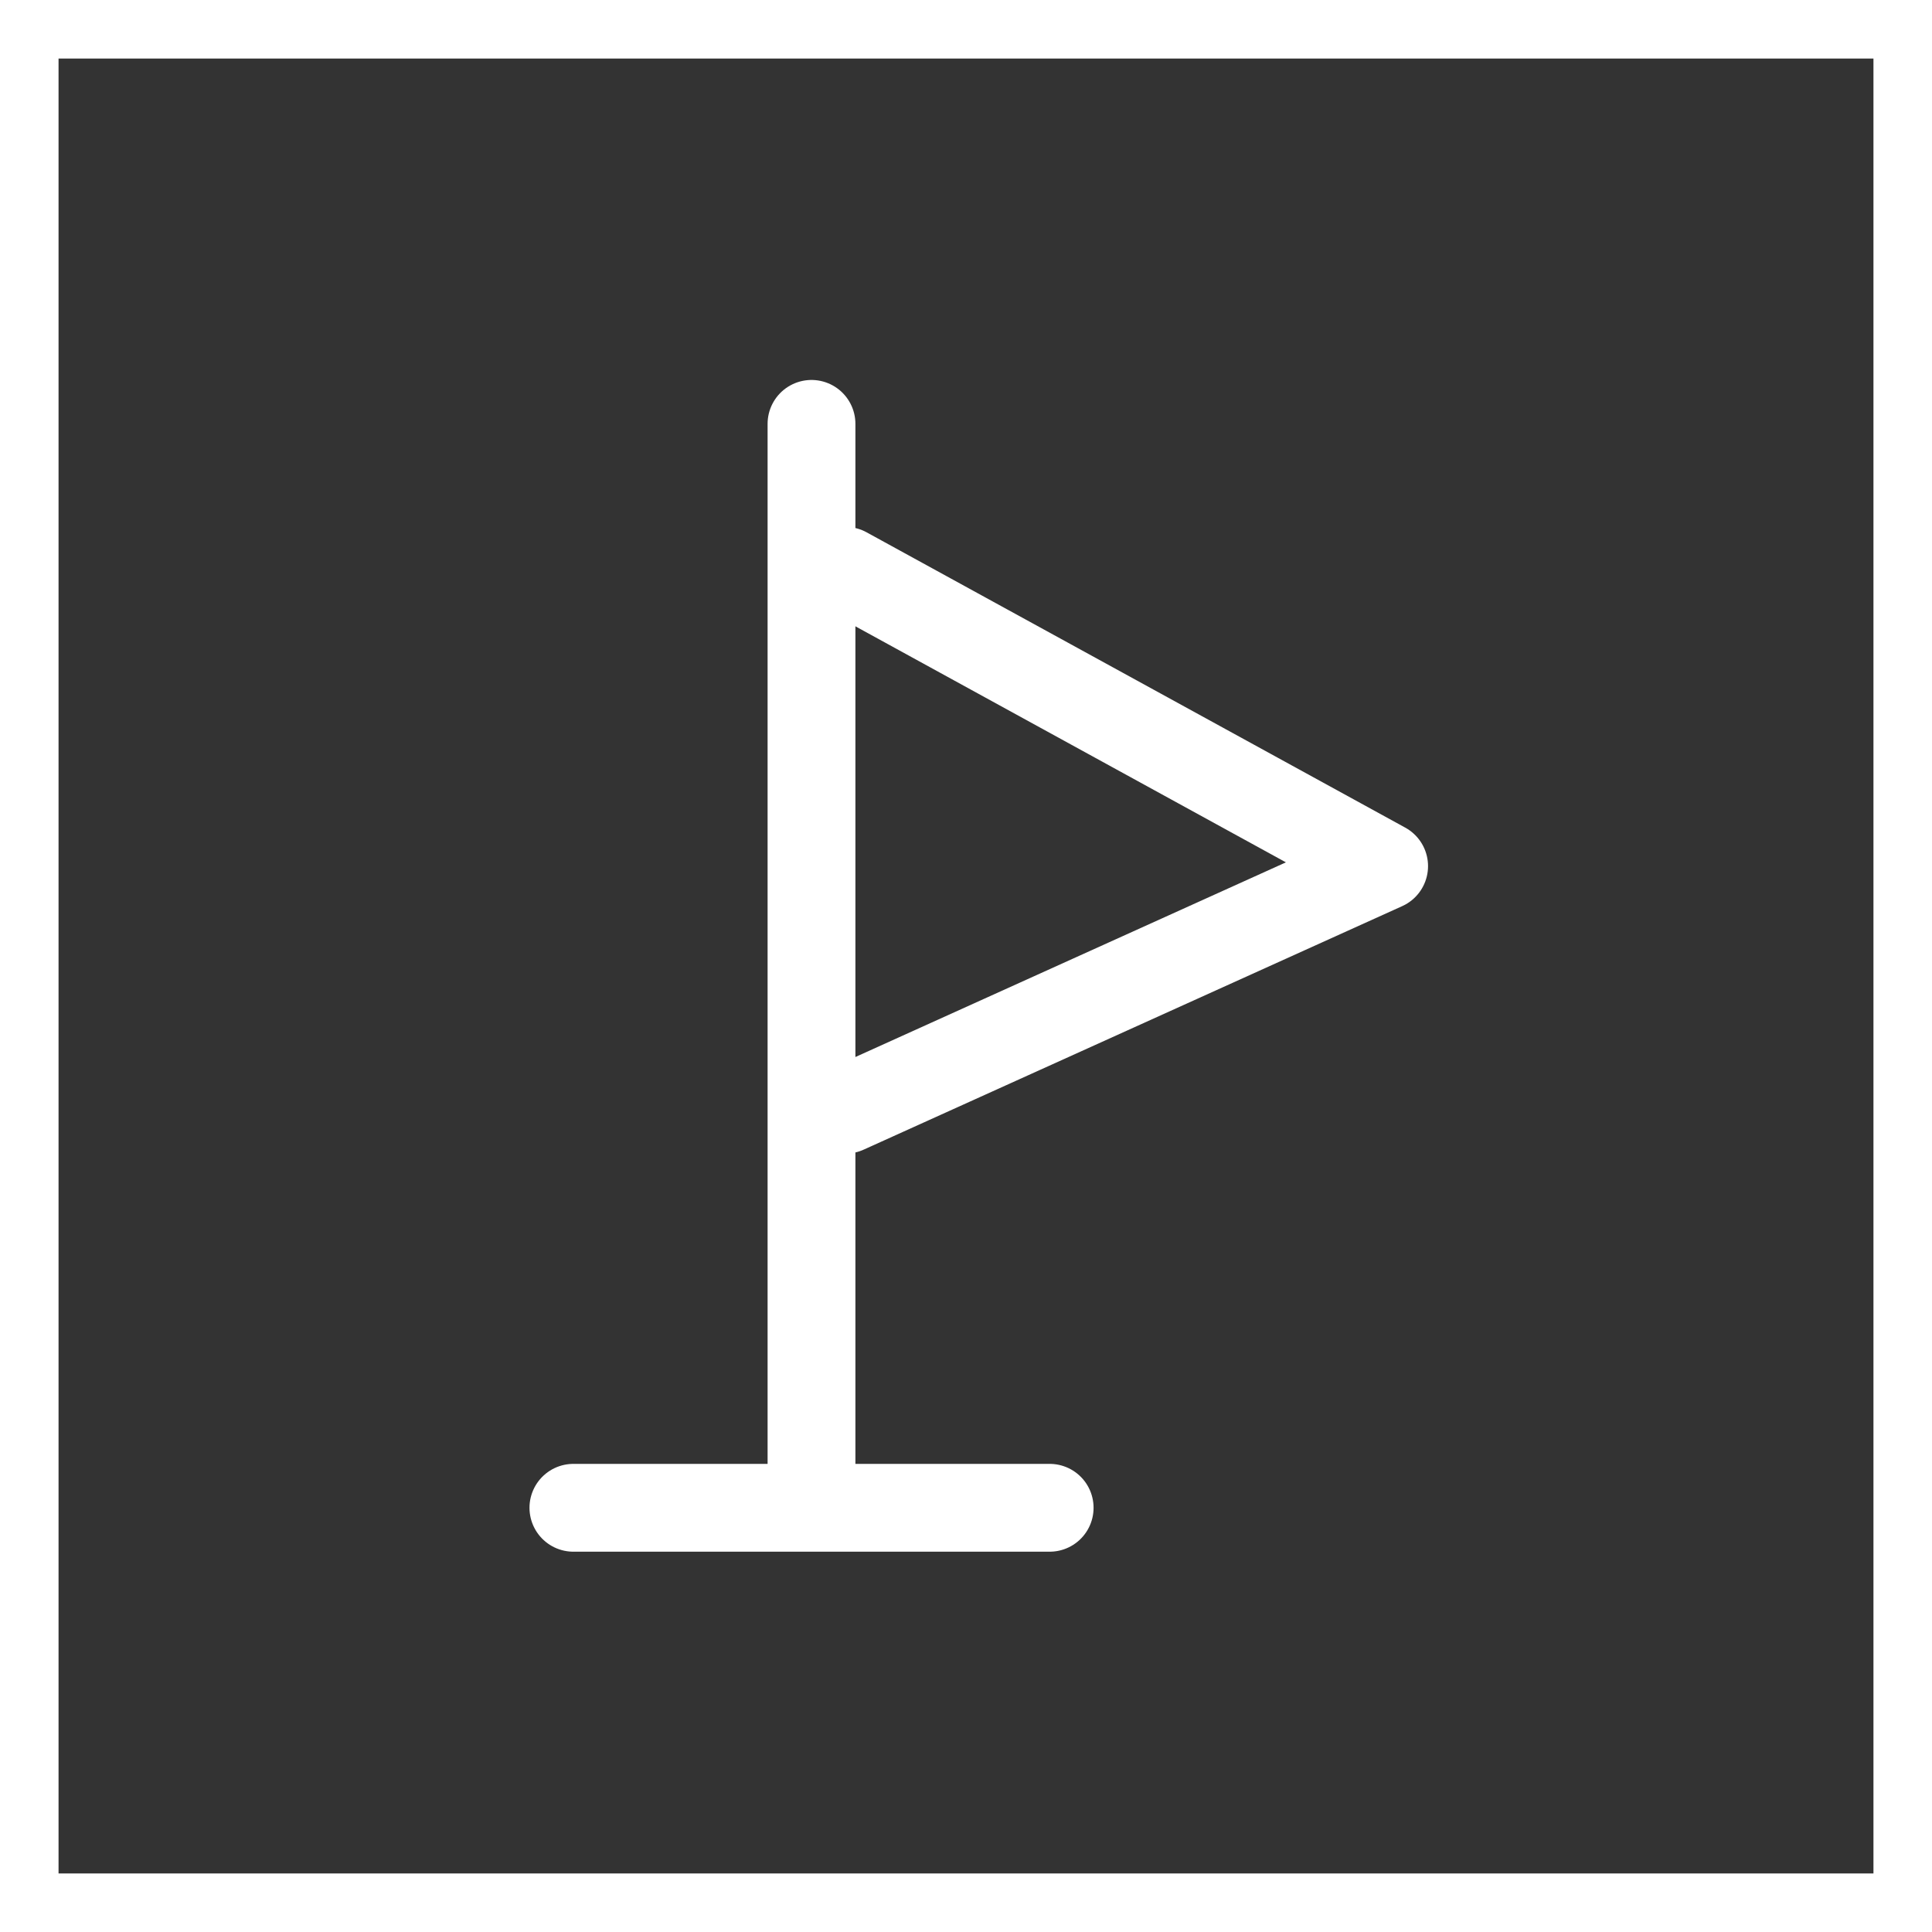 <svg xmlns="http://www.w3.org/2000/svg" width="33" height="33" viewBox="0 0 33 33">
  <rect x="0" y="0" width="33" height="33" fill="#333333" stroke="none"/>
  <g id="Group_742" data-name="Group 742" transform="translate(-679 -942)">
    <g id="Rectangle_165" data-name="Rectangle 165" transform="translate(679 942)" fill="none" stroke="#fff" stroke-width="1">
      <rect width="33" height="33" stroke="none"/>
      <rect x="0.5" y="0.5" width="32" height="32" fill="none"/>
    </g>
    <g id="Group_741" data-name="Group 741" transform="translate(688.794 949.24)">
      <line id="Line_24" data-name="Line 24" y2="17.773" transform="translate(4.067)" fill="none" stroke="#fff" stroke-linecap="round" stroke-linejoin="round" stroke-width="1.5"/>
      <path id="Path_220" data-name="Path 220" d="M2078,1595.479l9.2,5.044-9.2,4.16" transform="translate(-2073.352 -1592.969)" fill="none" stroke="#fff" stroke-linecap="round" stroke-linejoin="round" stroke-width="1.5"/>
      <line id="Line_25" data-name="Line 25" x2="8.135" transform="translate(0 18.514)" fill="none" stroke="#fff" stroke-linecap="round" stroke-linejoin="round" stroke-width="1.5"/>
    </g>
  </g>
</svg>
